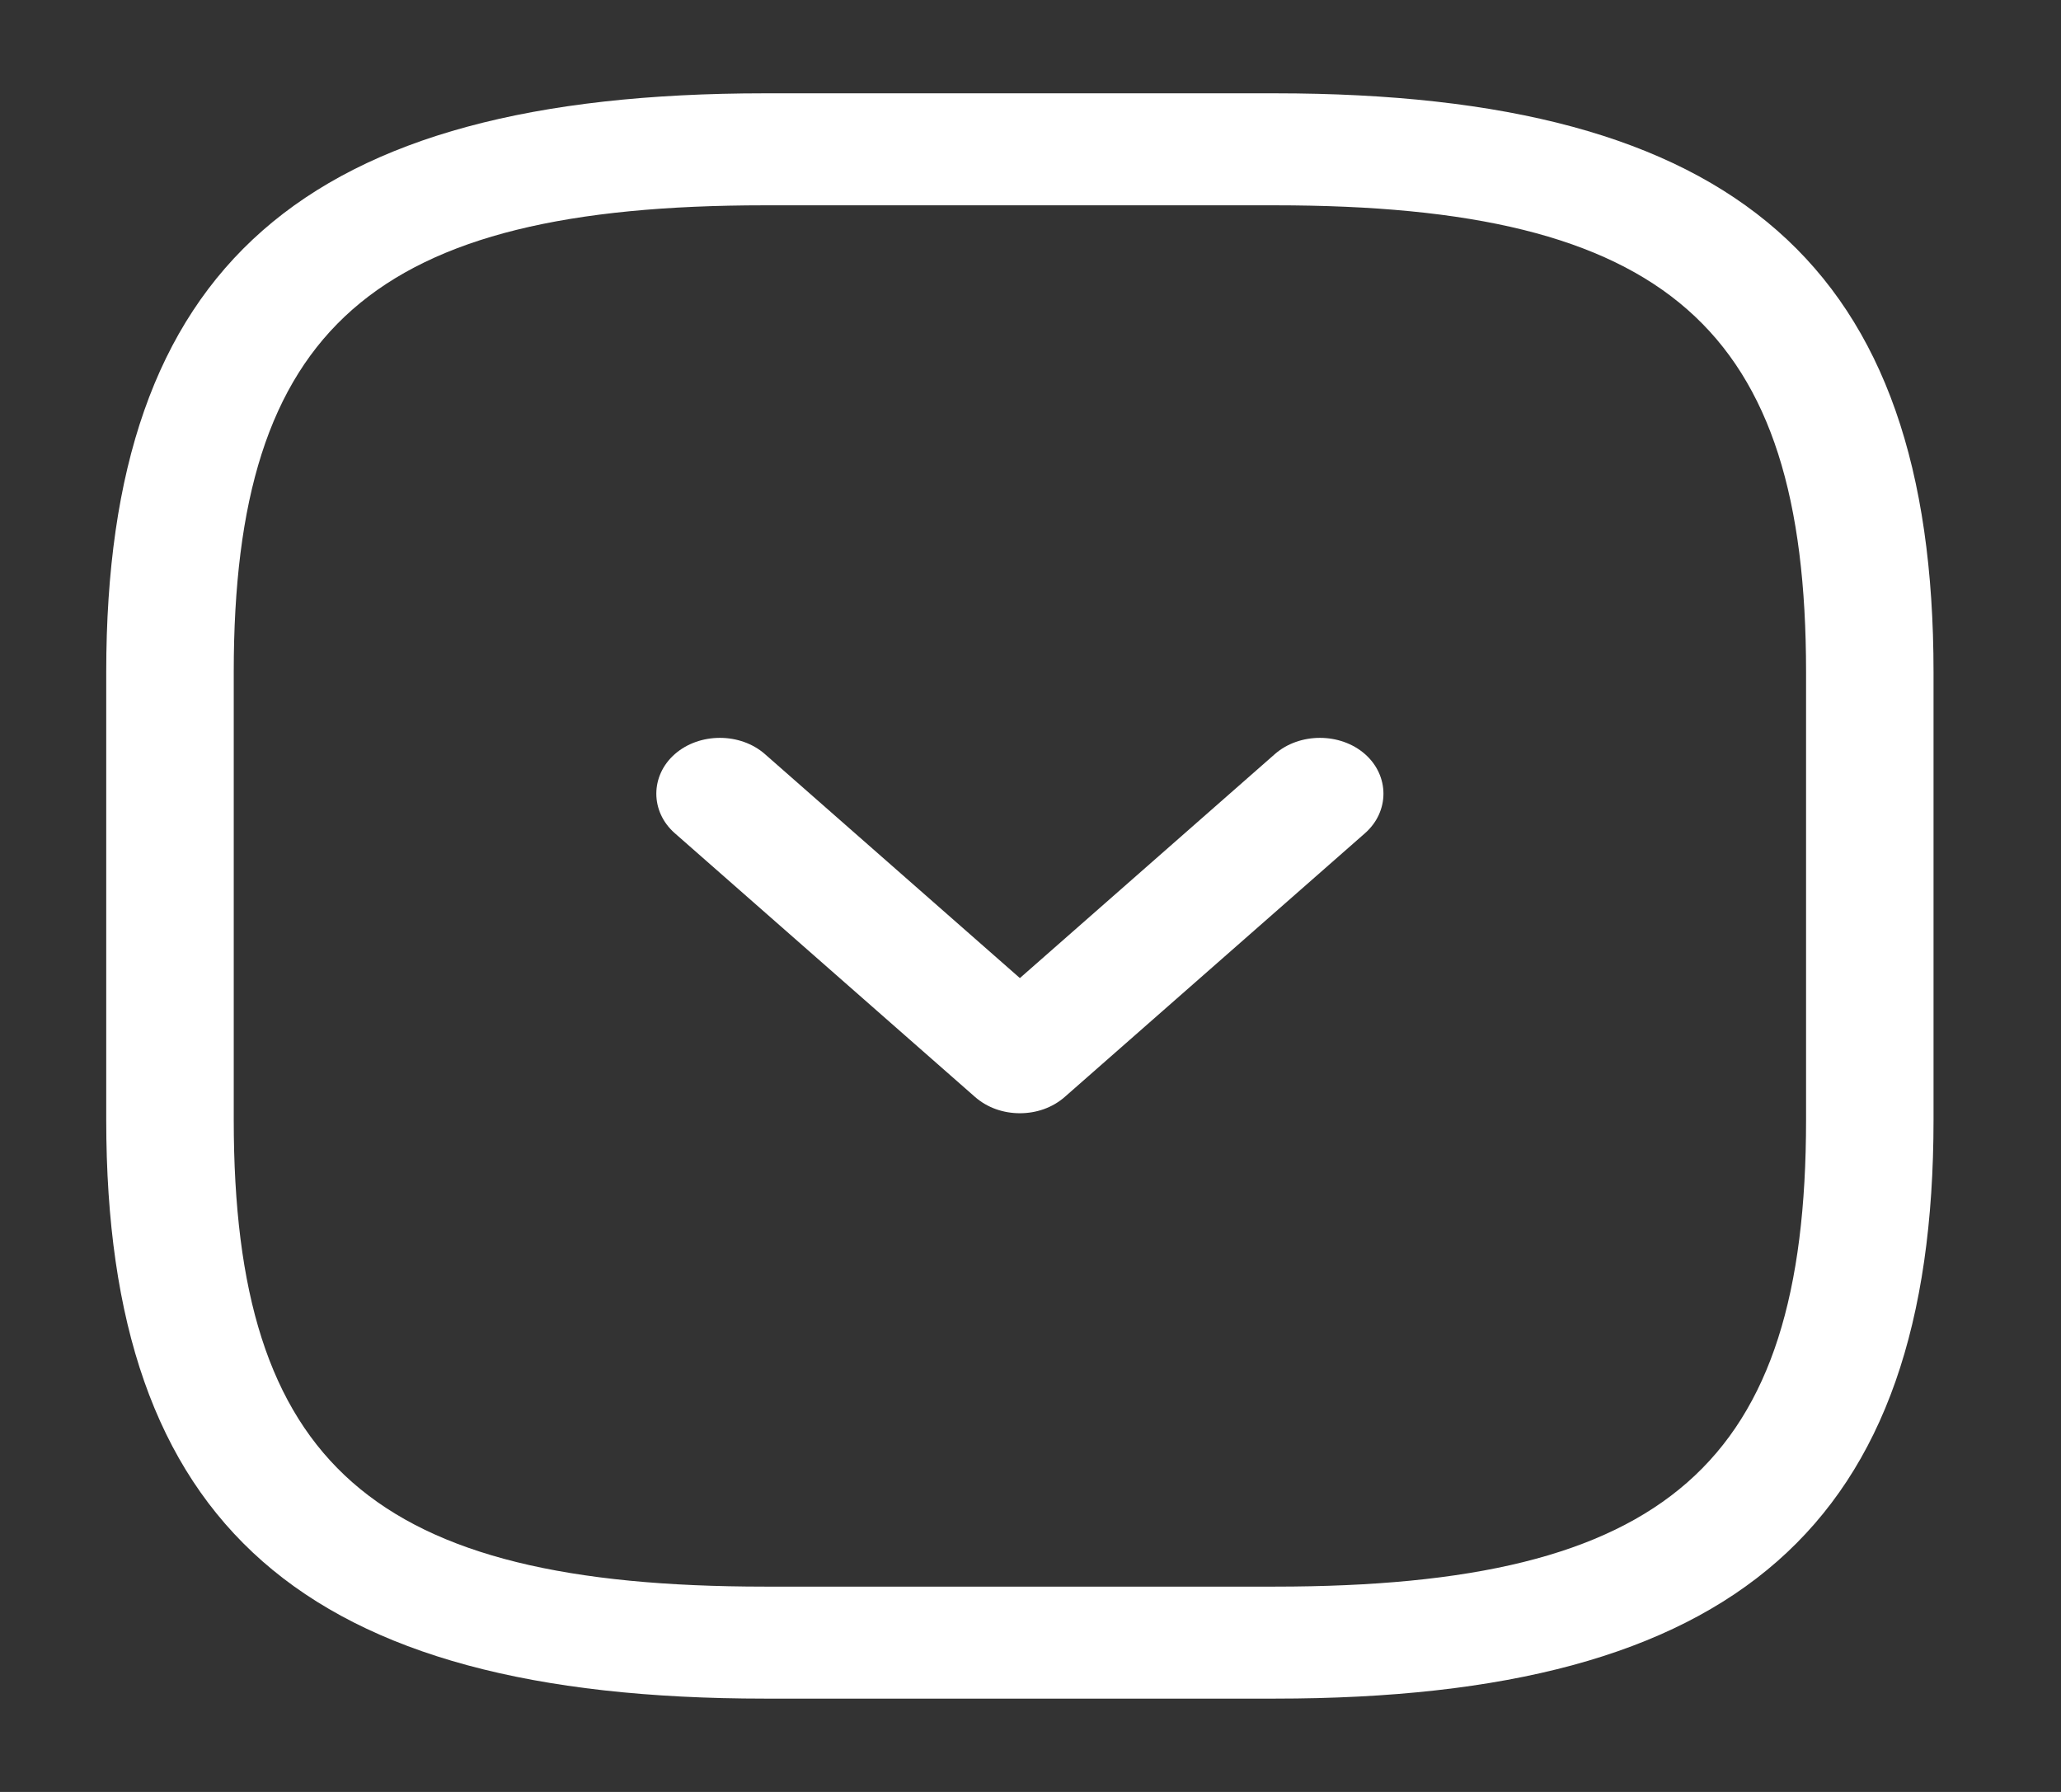 <svg width="46" height="40" viewBox="0 0 46 40" fill="none" xmlns="http://www.w3.org/2000/svg">
<rect x="0" y="0" width="46" height="40" fill="#333333" stroke="none"/>
<path d="M28.454 37.917H17.072C6.772 37.917 2.371 34.05 2.371 25V15C2.371 5.95 6.772 2.083 17.072 2.083H28.454C38.754 2.083 43.155 5.95 43.155 15V25C43.155 34.05 38.754 37.917 28.454 37.917ZM17.072 4.583C8.327 4.583 5.217 7.317 5.217 15V25C5.217 32.683 8.327 35.417 17.072 35.417H28.454C37.199 35.417 40.31 32.683 40.31 25V15C40.31 7.317 37.199 4.583 28.454 4.583H17.072Z" fill="white"/>
<path d="M22.763 24.85C22.403 24.85 22.042 24.733 21.758 24.483L15.062 18.6C14.511 18.117 14.511 17.317 15.062 16.833C15.612 16.35 16.522 16.35 17.072 16.833L22.763 21.833L28.454 16.833C29.004 16.35 29.915 16.35 30.465 16.833C31.015 17.317 31.015 18.117 30.465 18.6L23.768 24.483C23.484 24.733 23.123 24.85 22.763 24.85Z" fill="white"/>
</svg>
